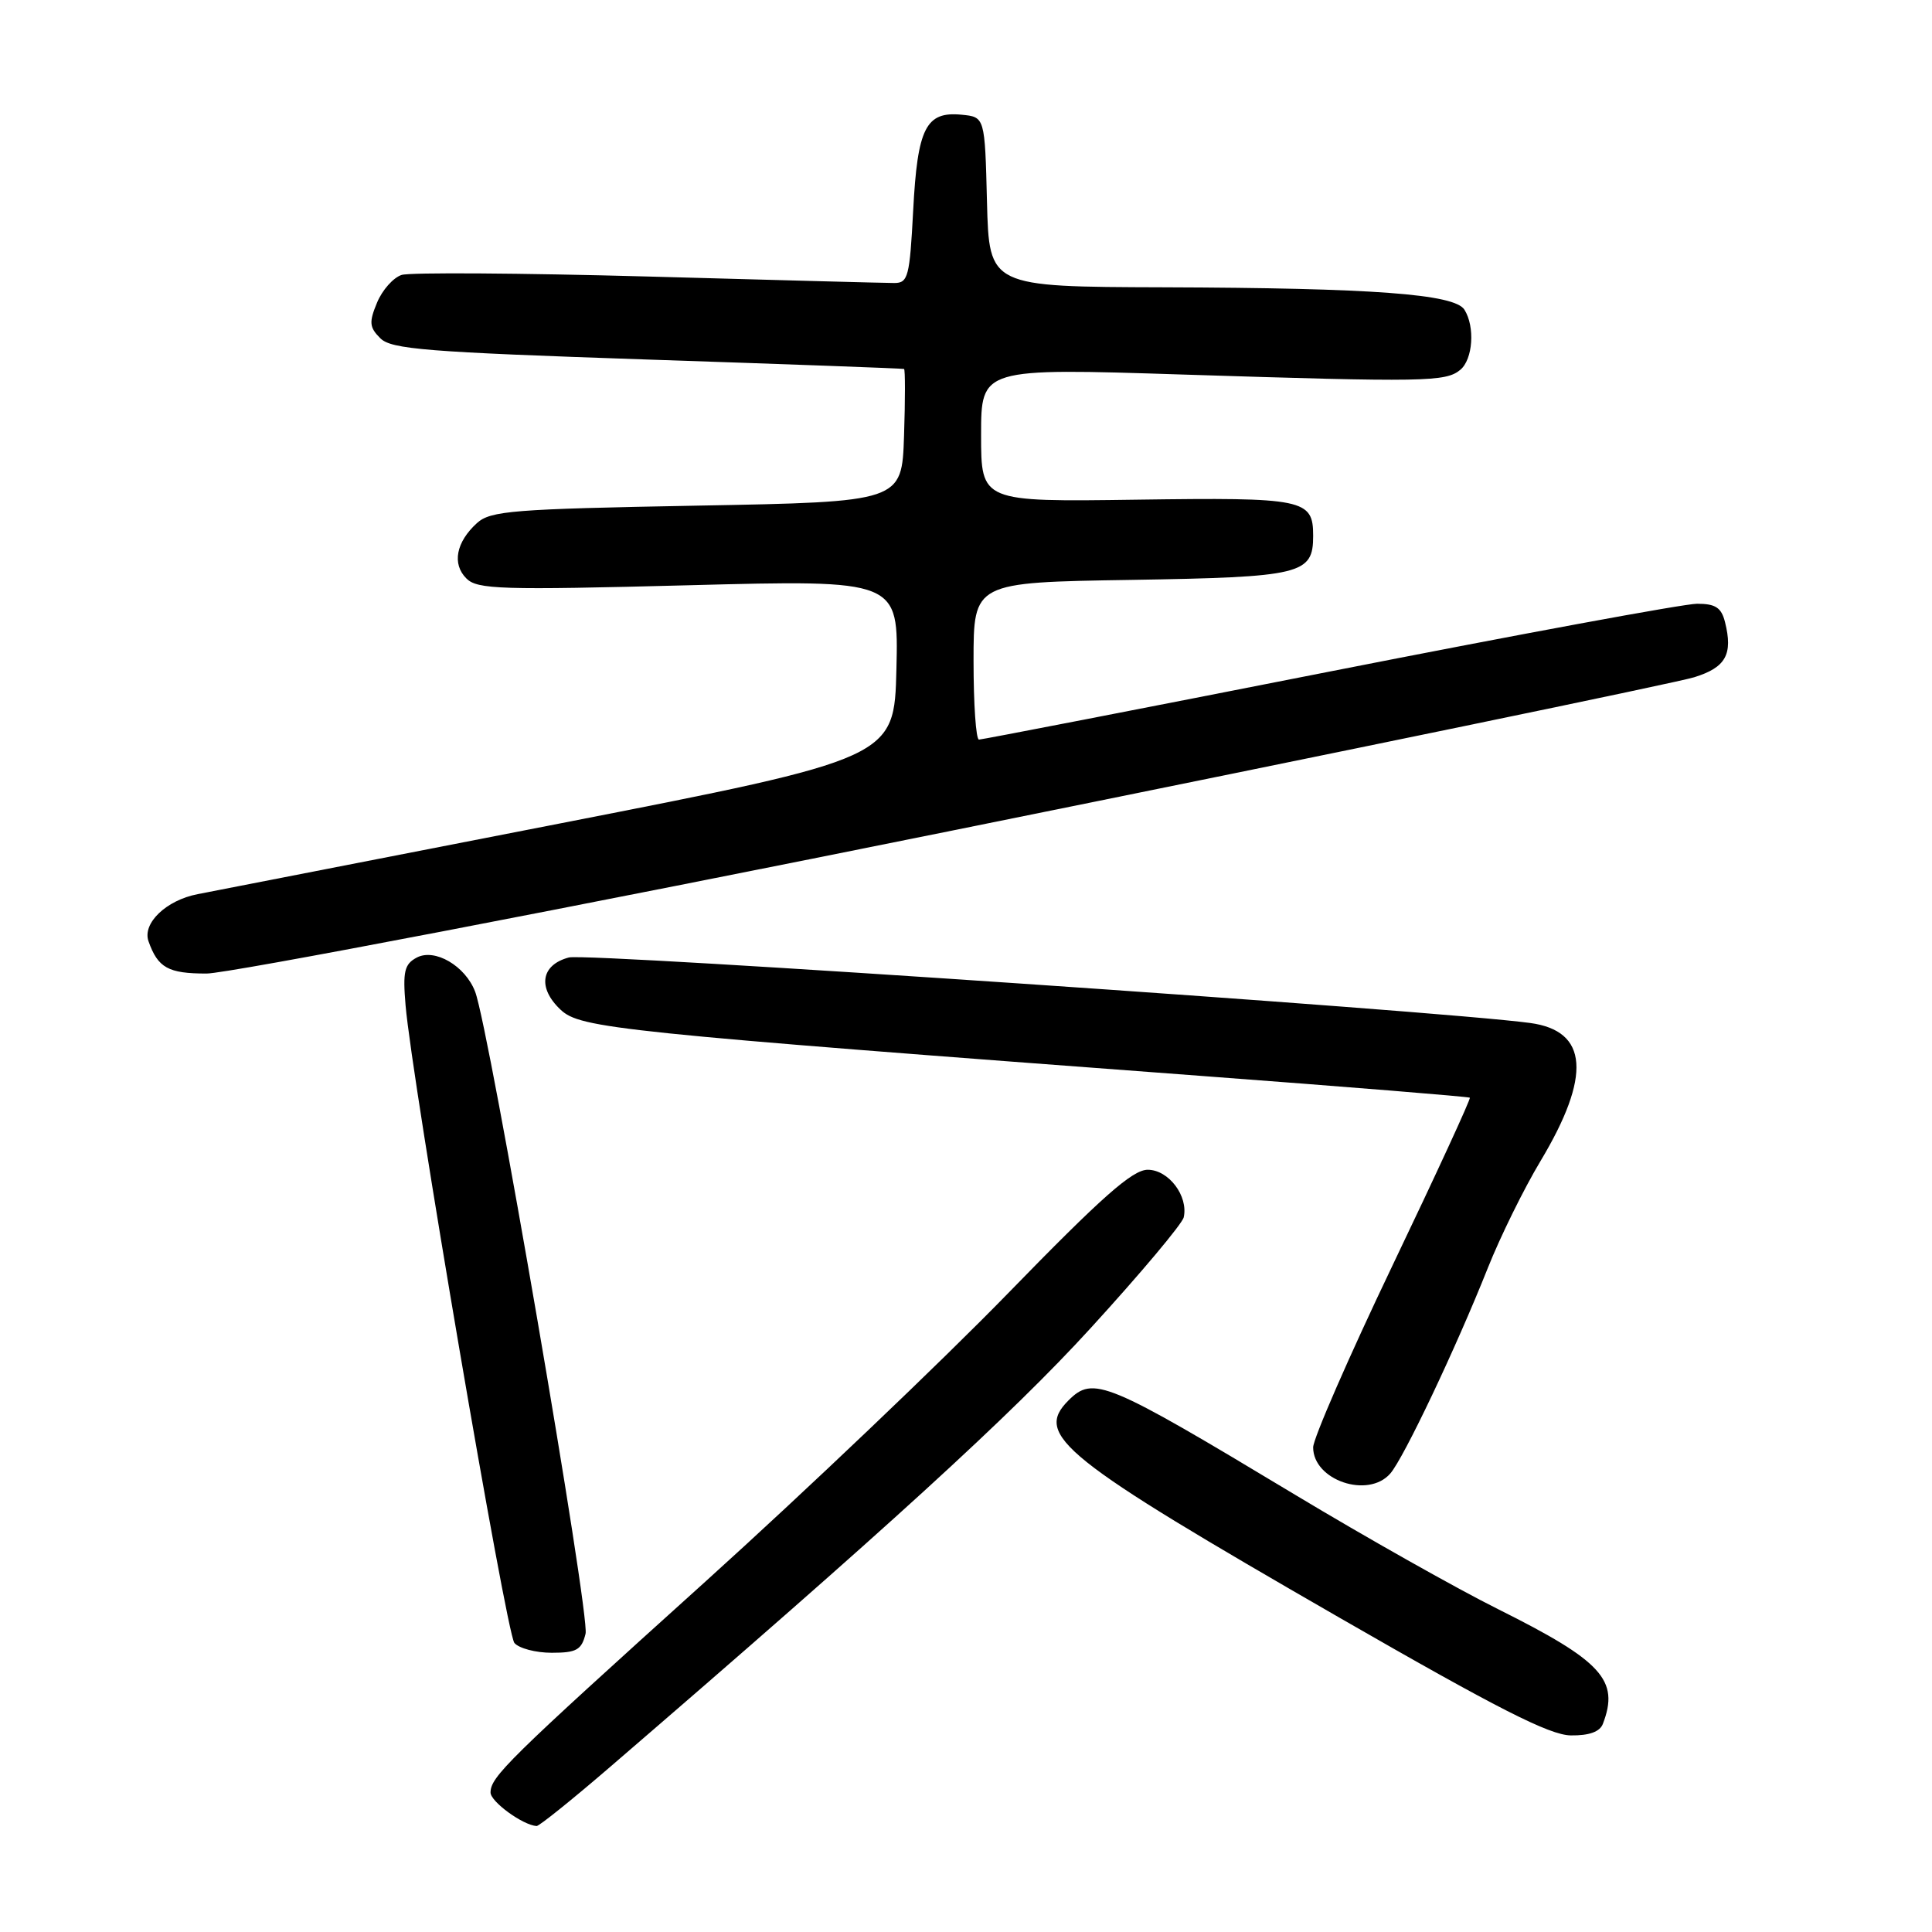 <?xml version="1.0" encoding="UTF-8" standalone="no"?>
<!DOCTYPE svg PUBLIC "-//W3C//DTD SVG 1.1//EN" "http://www.w3.org/Graphics/SVG/1.1/DTD/svg11.dtd" >
<svg xmlns="http://www.w3.org/2000/svg" xmlns:xlink="http://www.w3.org/1999/xlink" version="1.1" viewBox="0 0 256 256">
 <g >
 <path fill="currentColor"
d=" M 80.70 234.25 C 117.48 202.58 133.98 187.52 144.50 176.00 C 151.10 168.78 156.66 162.16 156.85 161.30 C 157.48 158.48 154.85 155.00 152.08 155.00 C 150.06 155.00 146.03 158.56 133.50 171.44 C 124.70 180.48 106.70 197.62 93.50 209.54 C 67.23 233.24 65.00 235.44 65.00 237.52 C 65.00 238.73 69.27 241.84 71.10 241.96 C 71.43 241.98 75.75 238.51 80.70 234.25 Z  M 212.39 228.42 C 214.61 222.63 212.30 220.11 198.50 213.22 C 193.00 210.48 180.89 203.65 171.60 198.06 C 146.51 182.96 144.87 182.27 141.57 185.57 C 136.97 190.18 140.72 193.18 177.50 214.36 C 198.44 226.41 205.32 229.91 208.14 229.95 C 210.58 229.98 211.99 229.47 212.39 228.42 Z  M 77.59 216.48 C 78.20 214.07 64.83 136.31 62.96 131.41 C 61.66 127.98 57.59 125.61 55.21 126.89 C 53.58 127.76 53.36 128.74 53.74 133.21 C 54.59 143.23 67.08 216.39 68.16 217.70 C 68.76 218.41 70.98 219.00 73.10 219.00 C 76.39 219.00 77.06 218.63 77.59 216.48 Z  M 184.22 195.25 C 186.01 193.19 192.90 178.68 197.15 168.00 C 198.79 163.88 201.92 157.52 204.11 153.87 C 210.90 142.55 210.46 136.59 202.75 135.55 C 190.32 133.87 77.86 126.21 75.38 126.87 C 71.67 127.85 71.19 130.89 74.29 133.80 C 76.91 136.26 81.82 136.77 159.00 142.55 C 178.53 144.01 194.62 145.32 194.76 145.45 C 194.91 145.59 190.30 155.59 184.51 167.69 C 178.73 179.78 174.00 190.63 174.00 191.78 C 174.00 196.14 181.28 198.62 184.22 195.25 Z  M 126.50 109.99 C 178.20 99.54 222.30 90.43 224.49 89.74 C 228.68 88.44 229.65 86.71 228.57 82.42 C 228.09 80.51 227.31 80.00 224.87 80.00 C 223.17 80.00 201.23 84.05 176.11 89.00 C 150.99 93.95 130.11 98.00 129.72 98.00 C 129.32 98.00 129.00 93.31 129.00 87.59 C 129.00 77.17 129.00 77.17 149.85 76.84 C 172.50 76.47 174.00 76.11 174.00 71.00 C 174.00 66.13 172.84 65.90 150.60 66.21 C 130.00 66.50 130.00 66.50 130.00 57.64 C 130.00 48.77 130.00 48.77 156.75 49.63 C 188.88 50.65 191.56 50.61 193.50 49.00 C 195.17 47.61 195.47 43.29 194.04 41.03 C 192.73 38.96 181.91 38.16 154.28 38.07 C 131.07 38.00 131.07 38.00 130.78 26.75 C 130.50 15.50 130.50 15.50 127.41 15.20 C 122.68 14.74 121.57 16.94 121.00 27.90 C 120.54 36.67 120.33 37.50 118.50 37.50 C 117.40 37.50 102.71 37.11 85.86 36.64 C 69.01 36.18 54.32 36.08 53.22 36.43 C 52.12 36.78 50.65 38.43 49.96 40.10 C 48.88 42.70 48.94 43.37 50.39 44.82 C 51.85 46.28 56.49 46.65 85.78 47.64 C 104.33 48.26 119.63 48.82 119.79 48.89 C 119.95 48.95 119.95 52.94 119.79 57.75 C 119.50 66.50 119.50 66.50 92.35 67.00 C 67.96 67.45 65.00 67.68 63.20 69.31 C 60.43 71.83 59.87 74.73 61.80 76.65 C 63.24 78.10 66.32 78.20 91.24 77.55 C 119.07 76.82 119.07 76.82 118.78 88.64 C 118.50 100.45 118.50 100.45 74.00 109.15 C 49.52 113.93 28.01 118.13 26.19 118.48 C 22.03 119.28 18.83 122.34 19.68 124.73 C 20.93 128.25 22.29 129.00 27.37 129.00 C 30.19 129.00 74.80 120.45 126.50 109.99 Z "/>
</g>
</svg>